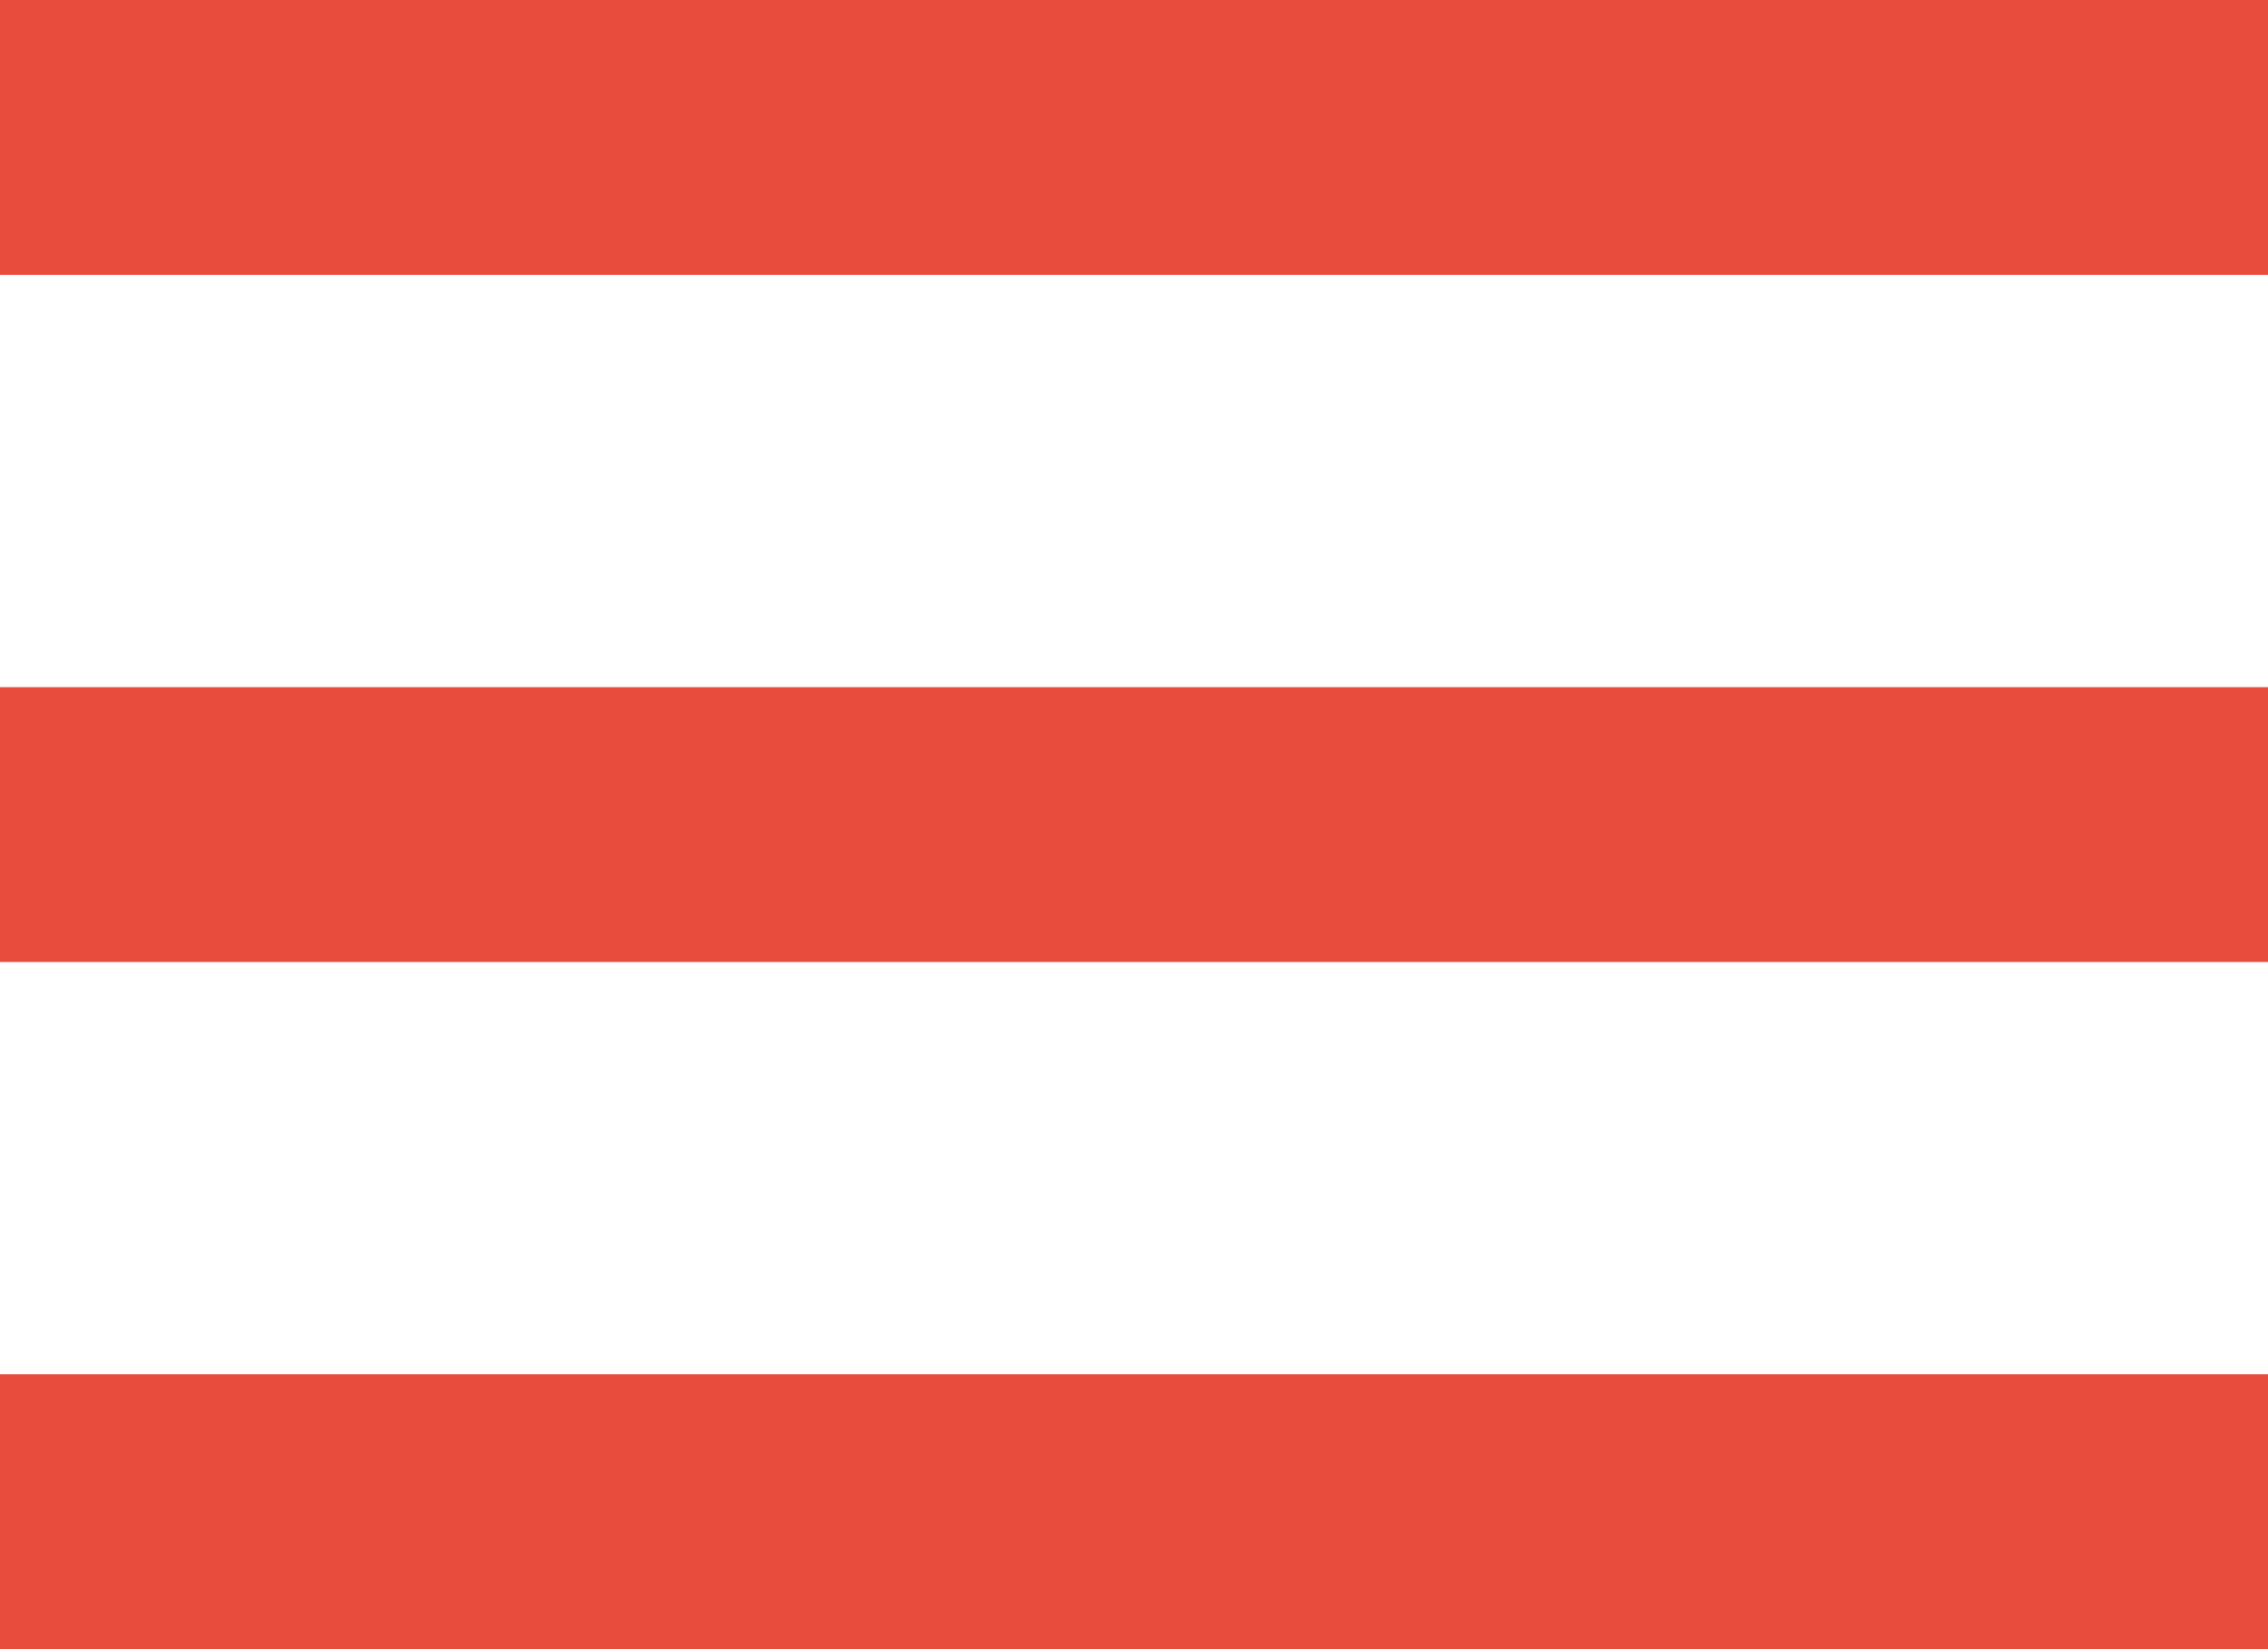 <svg width="33" height="24" viewBox="0 0 33 24" fill="none" xmlns="http://www.w3.org/2000/svg">
<line y1="2" x2="33" y2="2" stroke="#E74C3C" stroke-width="4"/>
<line y1="22" x2="33" y2="22" stroke="#E74C3C" stroke-width="4"/>
<line y1="12" x2="33" y2="12" stroke="#E74C3C" stroke-width="4"/>
</svg>
